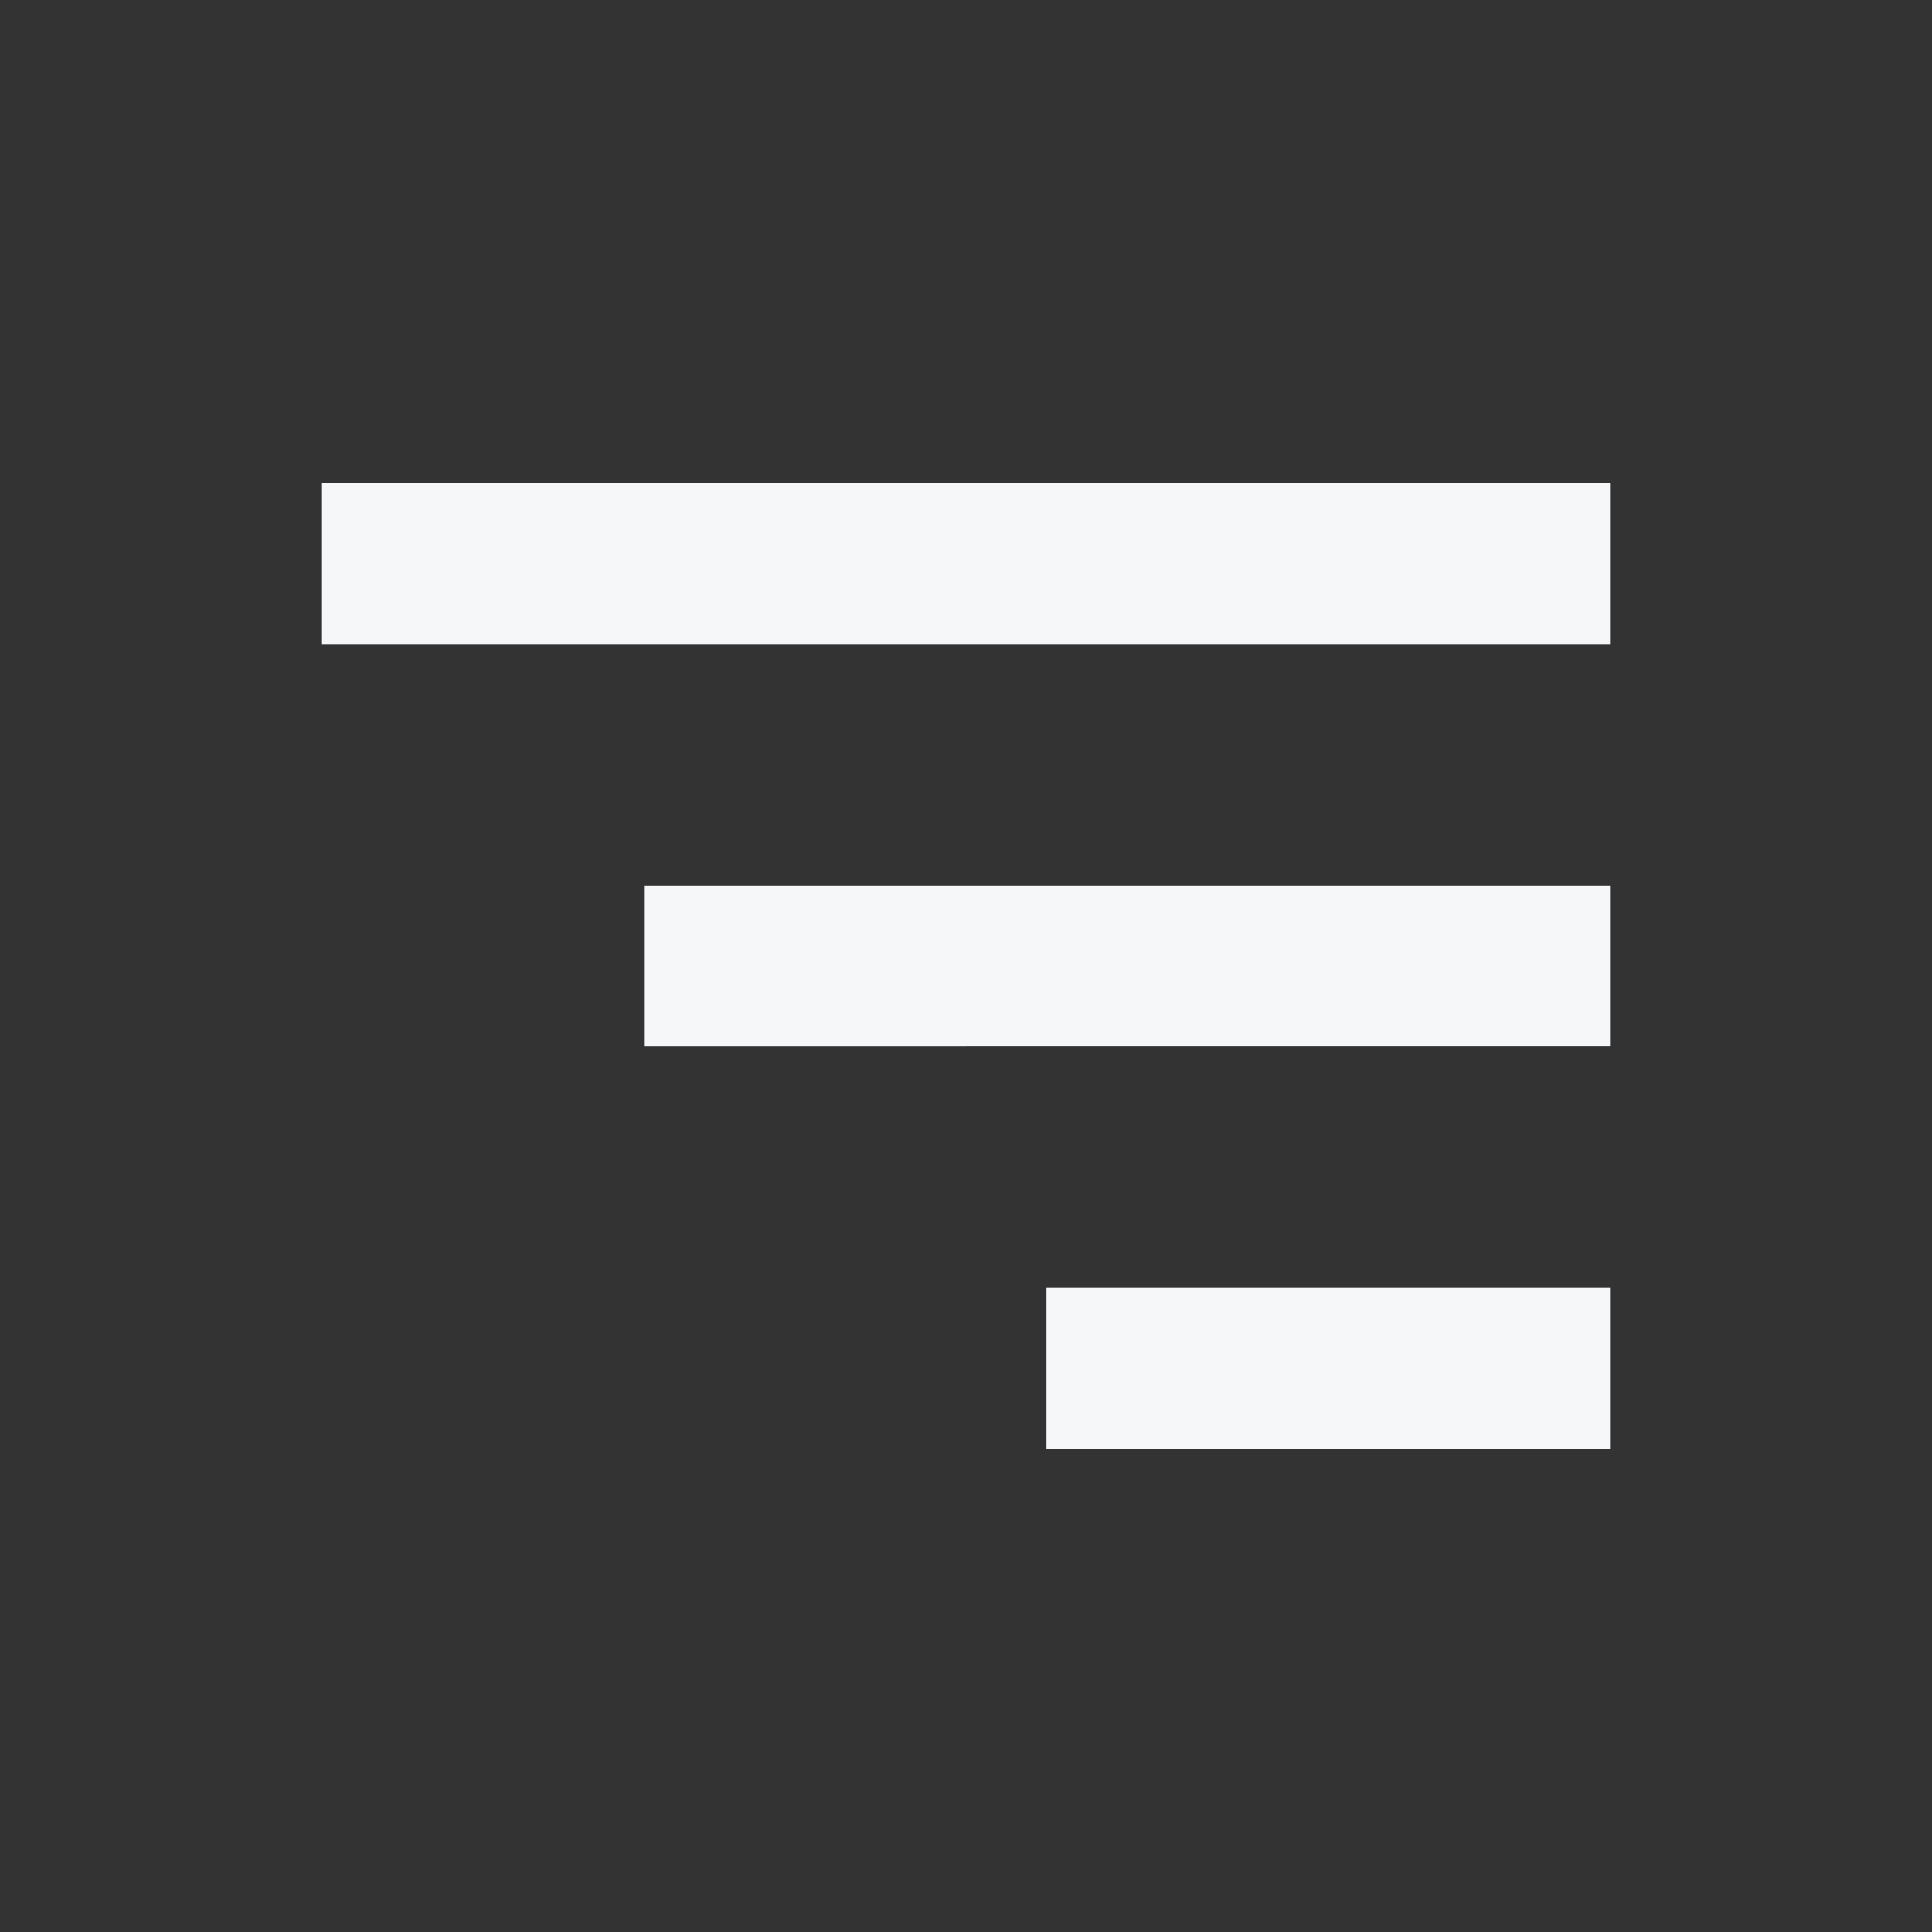 <svg xmlns="http://www.w3.org/2000/svg" width="24" height="24" viewBox="0 0 24 24" style="fill: #F5F7F8;transform: ;msFilter:;"><rect x="0" y="0" width="24" height="24" fill="#333333" stroke="none"/><path d="M4 6h16v2H4zm4 5h12v2H8zm5 5h7v2h-7z"></path></svg>